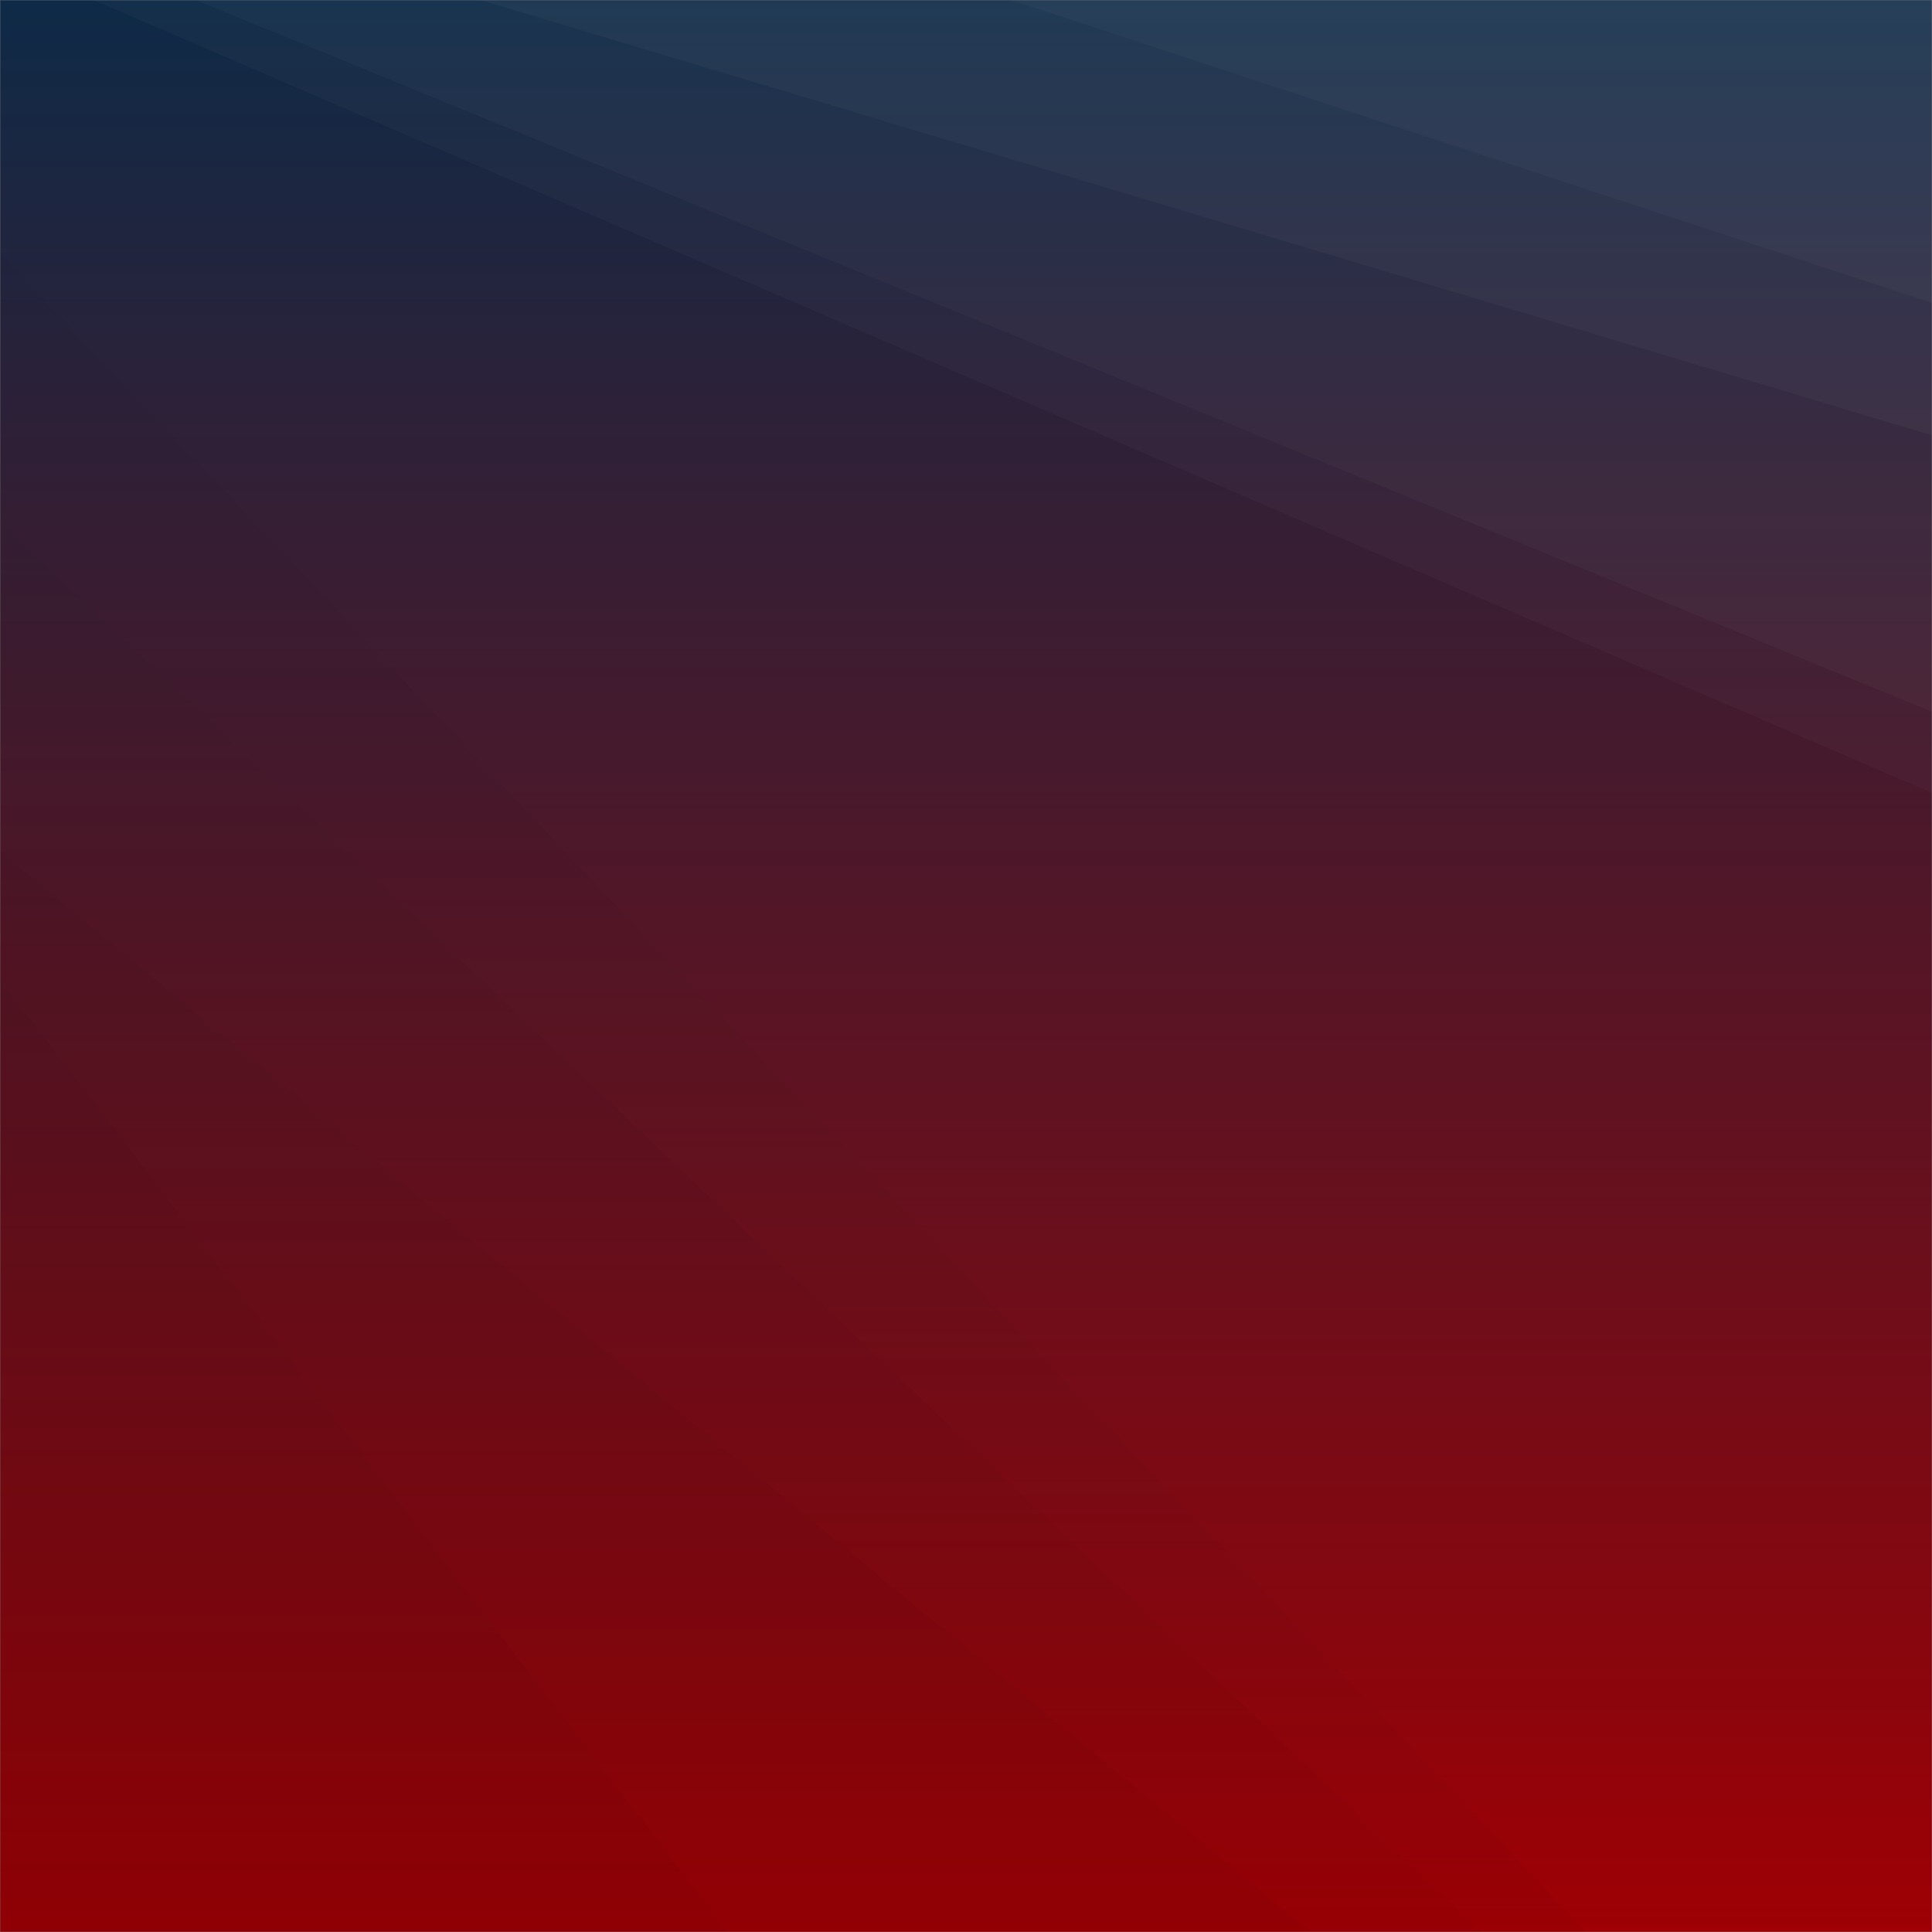 <svg xmlns="http://www.w3.org/2000/svg" version="1.1" xmlns:xlink="http://www.w3.org/1999/xlink" xmlns:svgjs="http://svgjs.com/svgjs" width="1080" height="1080" preserveAspectRatio="none" viewBox="0 0 1080 1080"><rect x="0" y="0" width="1080" height="1080" fill="#808080" stroke="none"/><g mask="url(&quot;#SvgjsMask1301&quot;)" fill="none"><rect width="1080" height="1080" x="0" y="0" fill="url(#SvgjsLinearGradient1302)"></rect><path d="M1080 0L565.1 0L1080 169.29z" fill="rgba(255, 255, 255, .1)"></path><path d="M565.1 0L1080 169.29L1080 243.34L268.44 0z" fill="rgba(255, 255, 255, .075)"></path><path d="M268.44 0L1080 243.34L1080 397.87L109.41 0z" fill="rgba(255, 255, 255, .05)"></path><path d="M109.41 0L1080 397.87L1080 443.23L52.26 0z" fill="rgba(255, 255, 255, .025)"></path><path d="M0 1080L406.59 1080L0 547.4z" fill="rgba(0, 0, 0, .1)"></path><path d="M0 547.4L406.59 1080L732.84 1080L0 475.83z" fill="rgba(0, 0, 0, .075)"></path><path d="M0 475.83L732.84 1080L828.19 1080L0 291.43z" fill="rgba(0, 0, 0, .05)"></path><path d="M0 291.43L828.19 1080L886.41 1080L0 141.43z" fill="rgba(0, 0, 0, .025)"></path></g><defs><mask id="SvgjsMask1301"><rect width="1080" height="1080" fill="#ffffff"></rect></mask><linearGradient x1="50%" y1="0%" x2="50%" y2="100%" gradientUnits="userSpaceOnUse" id="SvgjsLinearGradient1302"><stop stop-color="#0e2a47" offset="0"></stop><stop stop-color="rgba(158, 0, 4, 1)" offset="1"></stop></linearGradient></defs></svg>